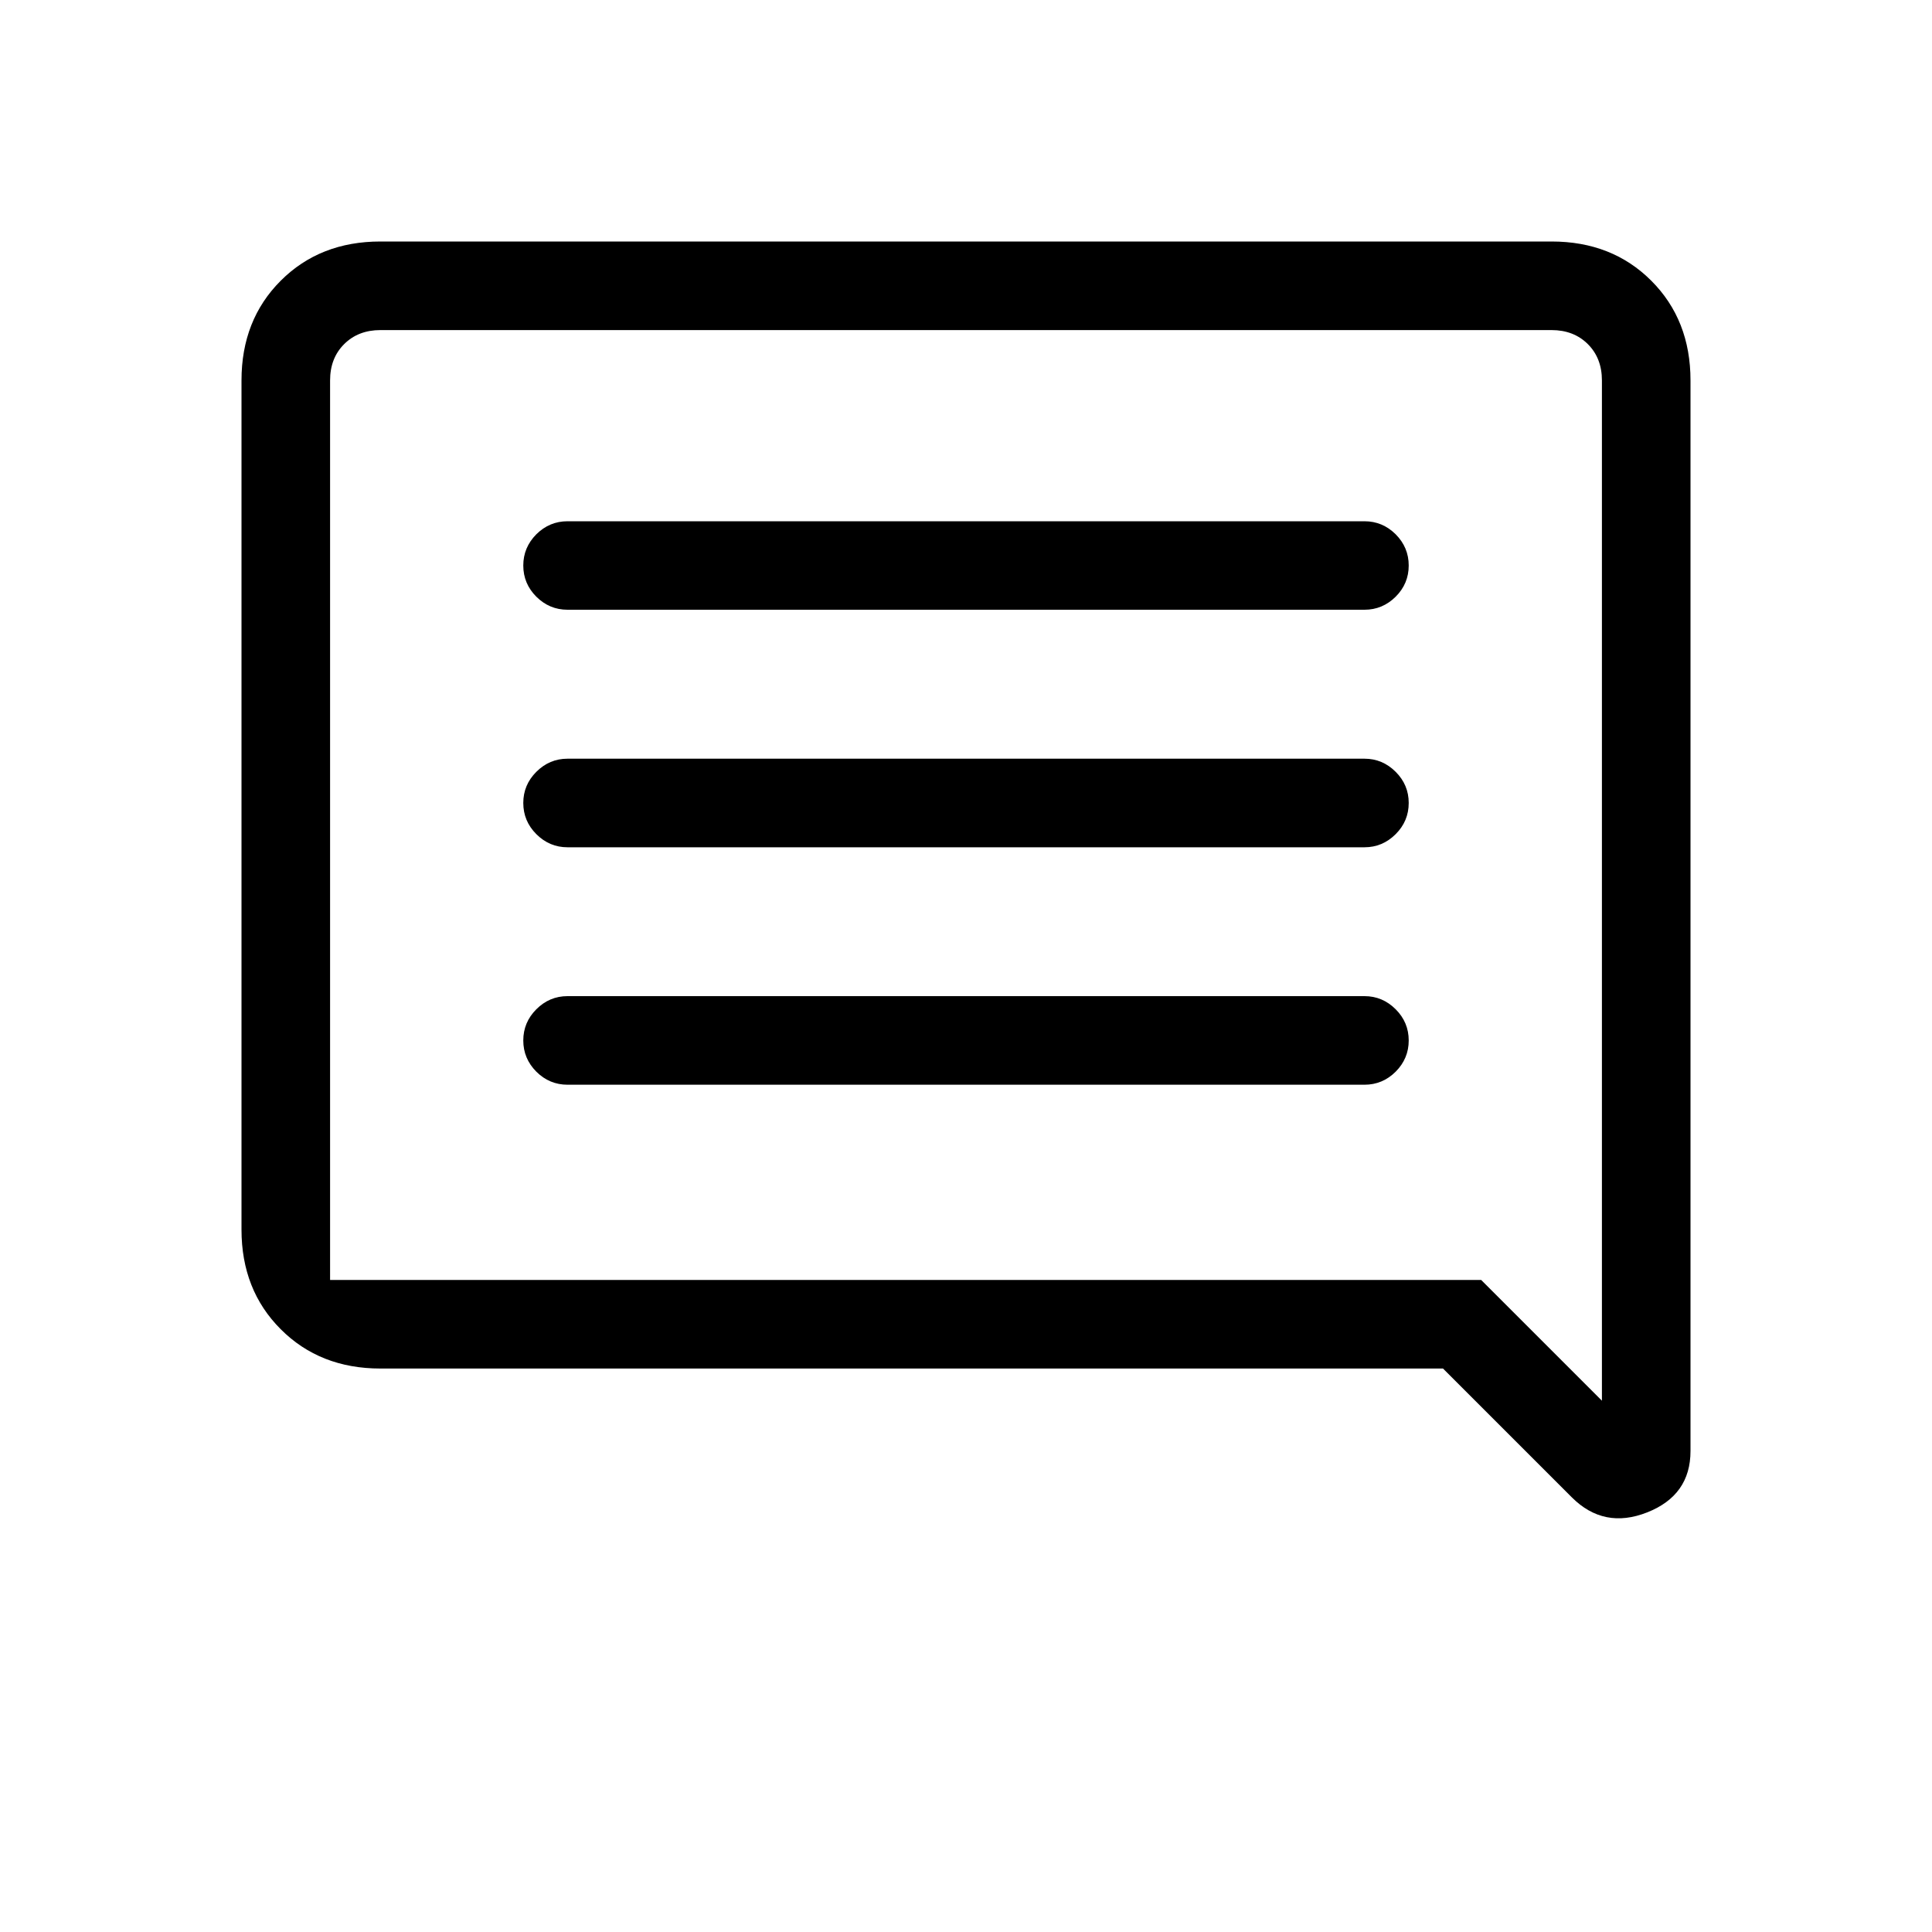 <svg xmlns="http://www.w3.org/2000/svg" height="20" width="20"><path d="M5.875 11.229H14.125Q14.312 11.229 14.448 11.094Q14.583 10.958 14.583 10.771Q14.583 10.583 14.448 10.448Q14.312 10.312 14.125 10.312H5.875Q5.688 10.312 5.552 10.448Q5.417 10.583 5.417 10.771Q5.417 10.958 5.552 11.094Q5.688 11.229 5.875 11.229ZM5.875 8.771H14.125Q14.312 8.771 14.448 8.635Q14.583 8.5 14.583 8.312Q14.583 8.125 14.448 7.99Q14.312 7.854 14.125 7.854H5.875Q5.688 7.854 5.552 7.99Q5.417 8.125 5.417 8.312Q5.417 8.5 5.552 8.635Q5.688 8.771 5.875 8.771ZM5.875 6.312H14.125Q14.312 6.312 14.448 6.177Q14.583 6.042 14.583 5.854Q14.583 5.667 14.448 5.531Q14.312 5.396 14.125 5.396H5.875Q5.688 5.396 5.552 5.531Q5.417 5.667 5.417 5.854Q5.417 6.042 5.552 6.177Q5.688 6.312 5.875 6.312ZM16.271 15.5 14.938 14.167H3.938Q3.312 14.167 2.906 13.76Q2.5 13.354 2.5 12.729V3.938Q2.5 3.312 2.906 2.906Q3.312 2.5 3.938 2.5H16.062Q16.688 2.5 17.094 2.906Q17.5 3.312 17.5 3.938V15.021Q17.5 15.479 17.052 15.656Q16.604 15.833 16.271 15.5ZM3.417 3.938V12.729Q3.417 12.958 3.417 13.104Q3.417 13.25 3.417 13.25H15.333L16.583 14.5V3.938Q16.583 3.708 16.438 3.563Q16.292 3.417 16.062 3.417H3.938Q3.708 3.417 3.562 3.563Q3.417 3.708 3.417 3.938ZM3.417 3.938V14.5V13.25Q3.417 13.25 3.417 13.104Q3.417 12.958 3.417 12.729V3.938Q3.417 3.708 3.417 3.563Q3.417 3.417 3.417 3.417Q3.417 3.417 3.417 3.563Q3.417 3.708 3.417 3.938Z"/></svg>